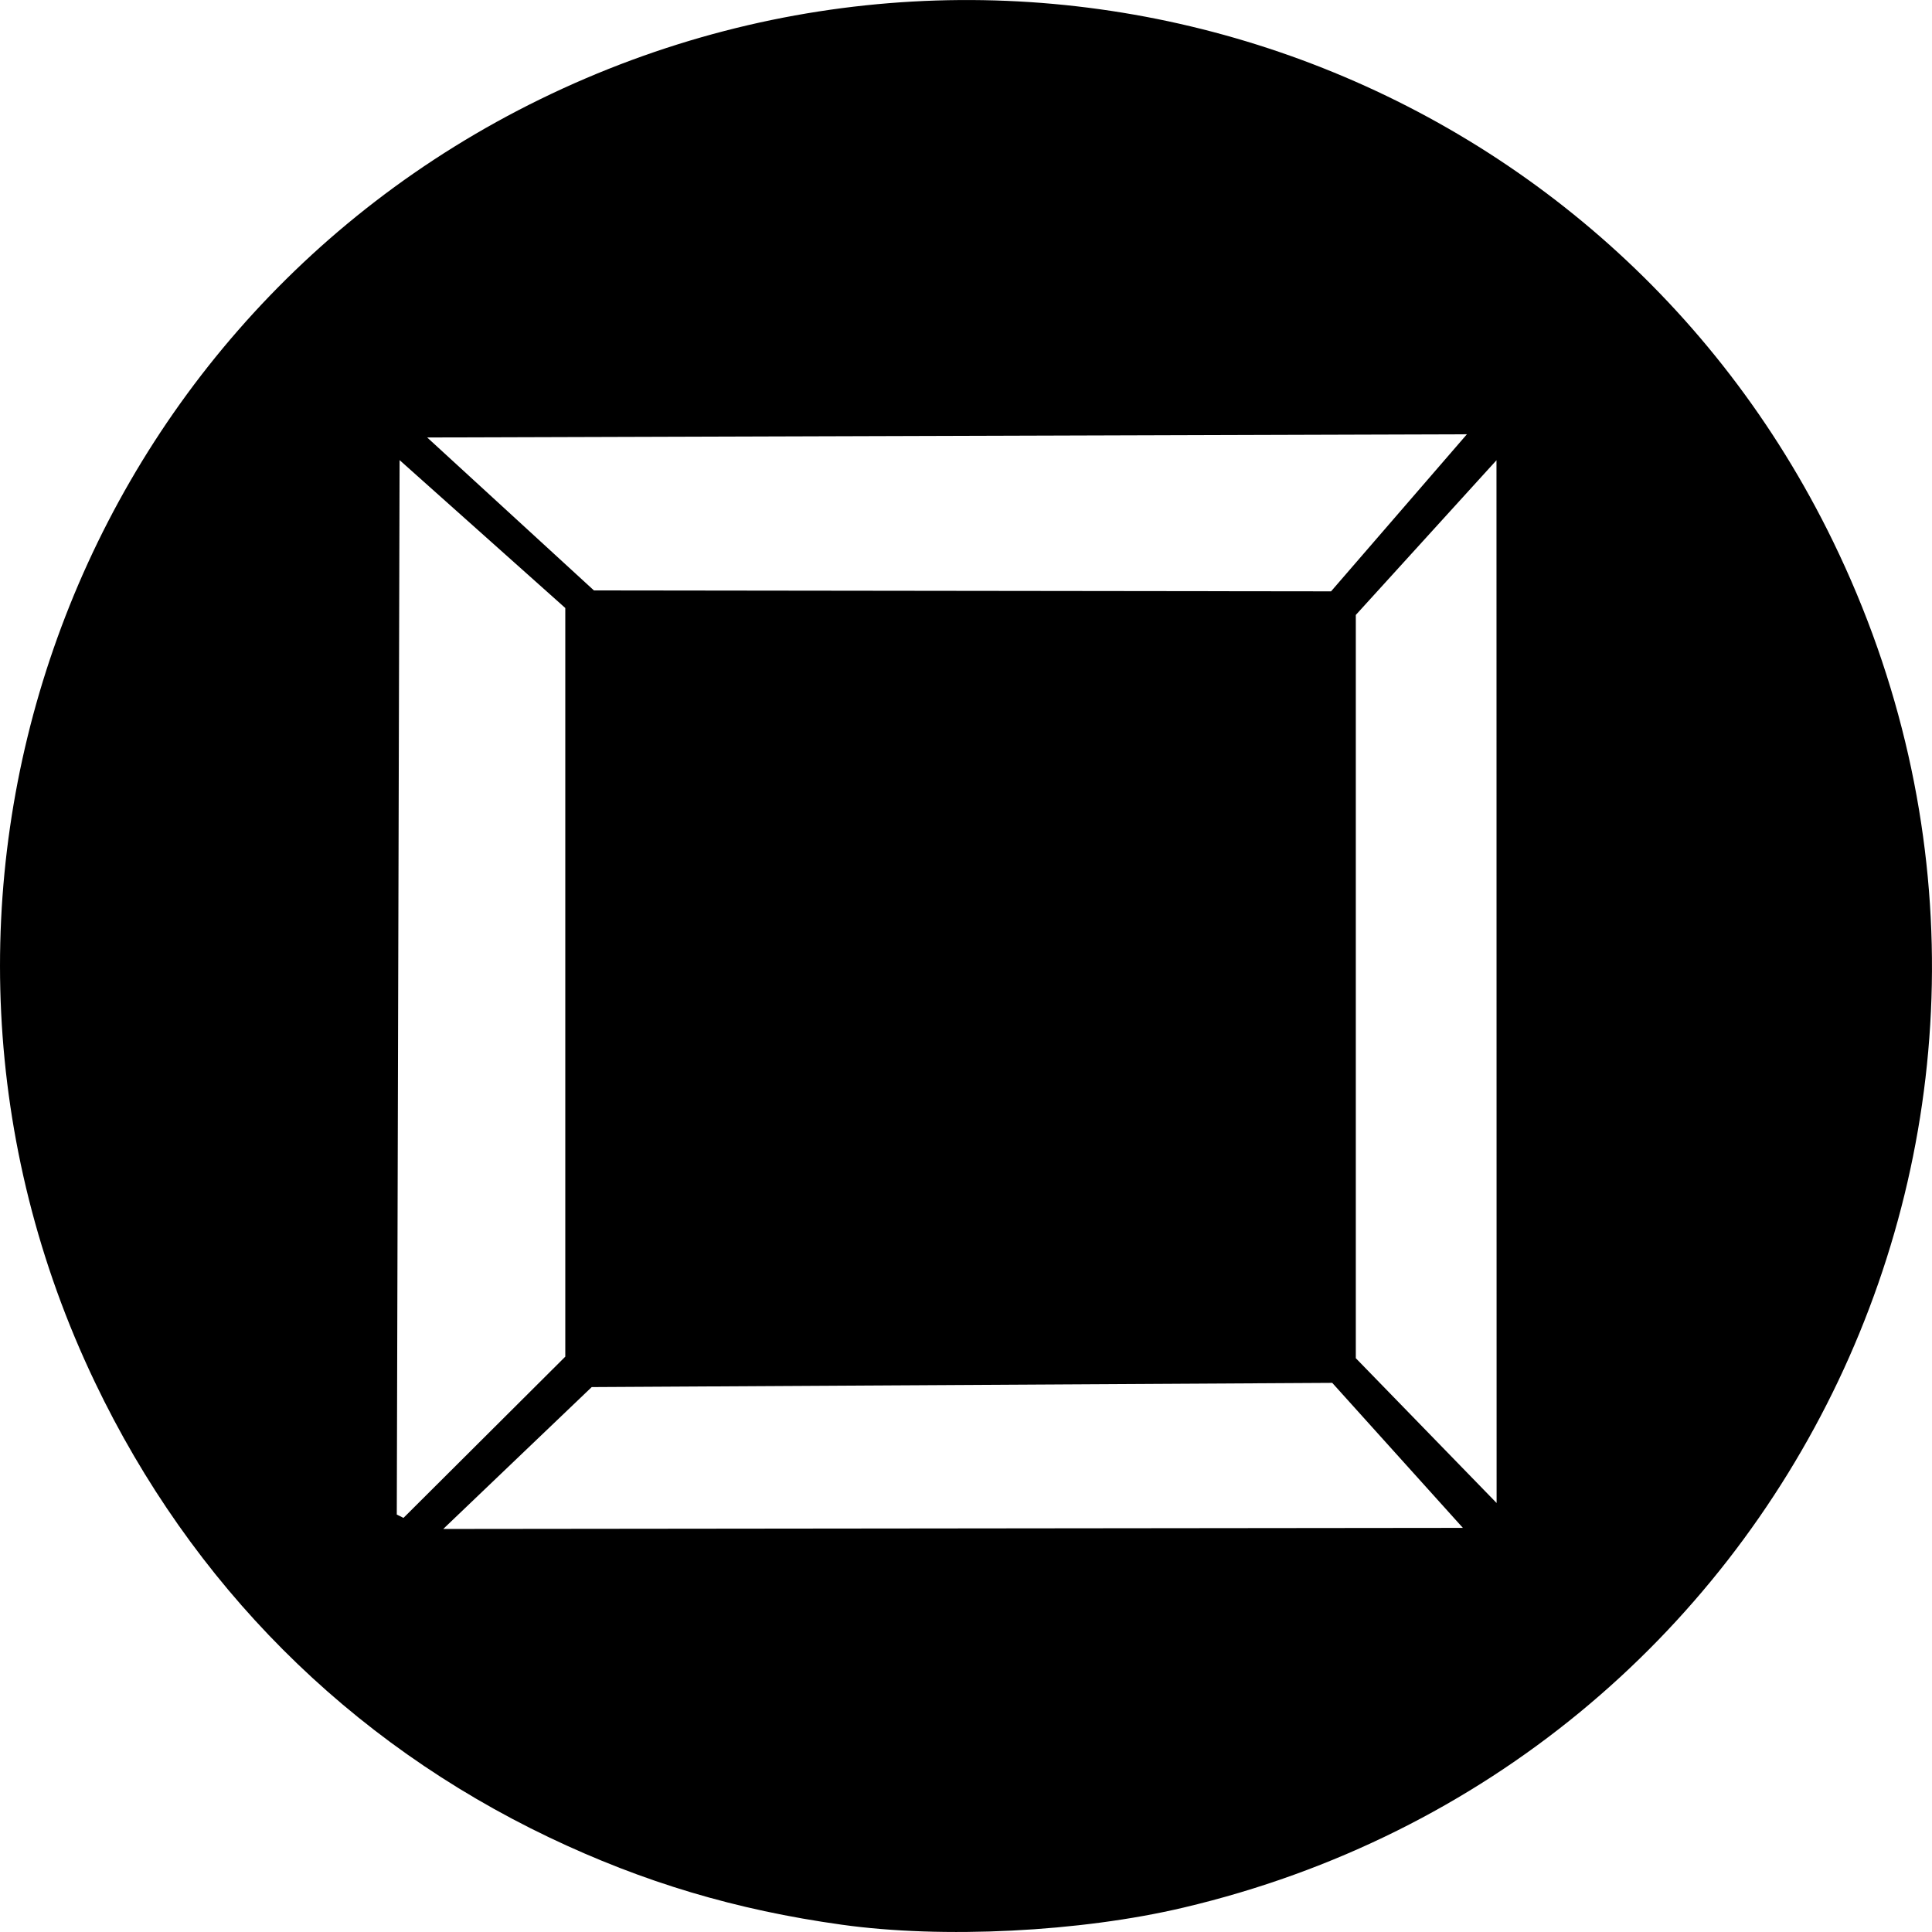 <svg xmlns="http://www.w3.org/2000/svg" width="64pt" height="64pt" viewBox="0 0 64 64"><path d="M27.883 63.758c-3.508-.488-6.574-1.406-9.688-2.89-6.648-3.173-11.847-8.38-15.05-15.079-7.579-15.836-.993-34.809 14.753-42.504C33.852-4.508 52.992 2.04 60.723 17.937c9.03 18.567-1.403 40.508-21.516 45.254-3.418.809-7.98 1.036-11.324.567zM48.46 50.613l-4.328-4.804-24.531.14-4.918 4.7zm-29.734-5.672v-24.8l-5.489-4.899-.093 34.93.222.11zm30.847-29.695l-4.66 5.125v24.621l4.664 4.797zm-.98-.86l-34.442.106 5.524 5.067 24.418.03zm0 0"/></svg>